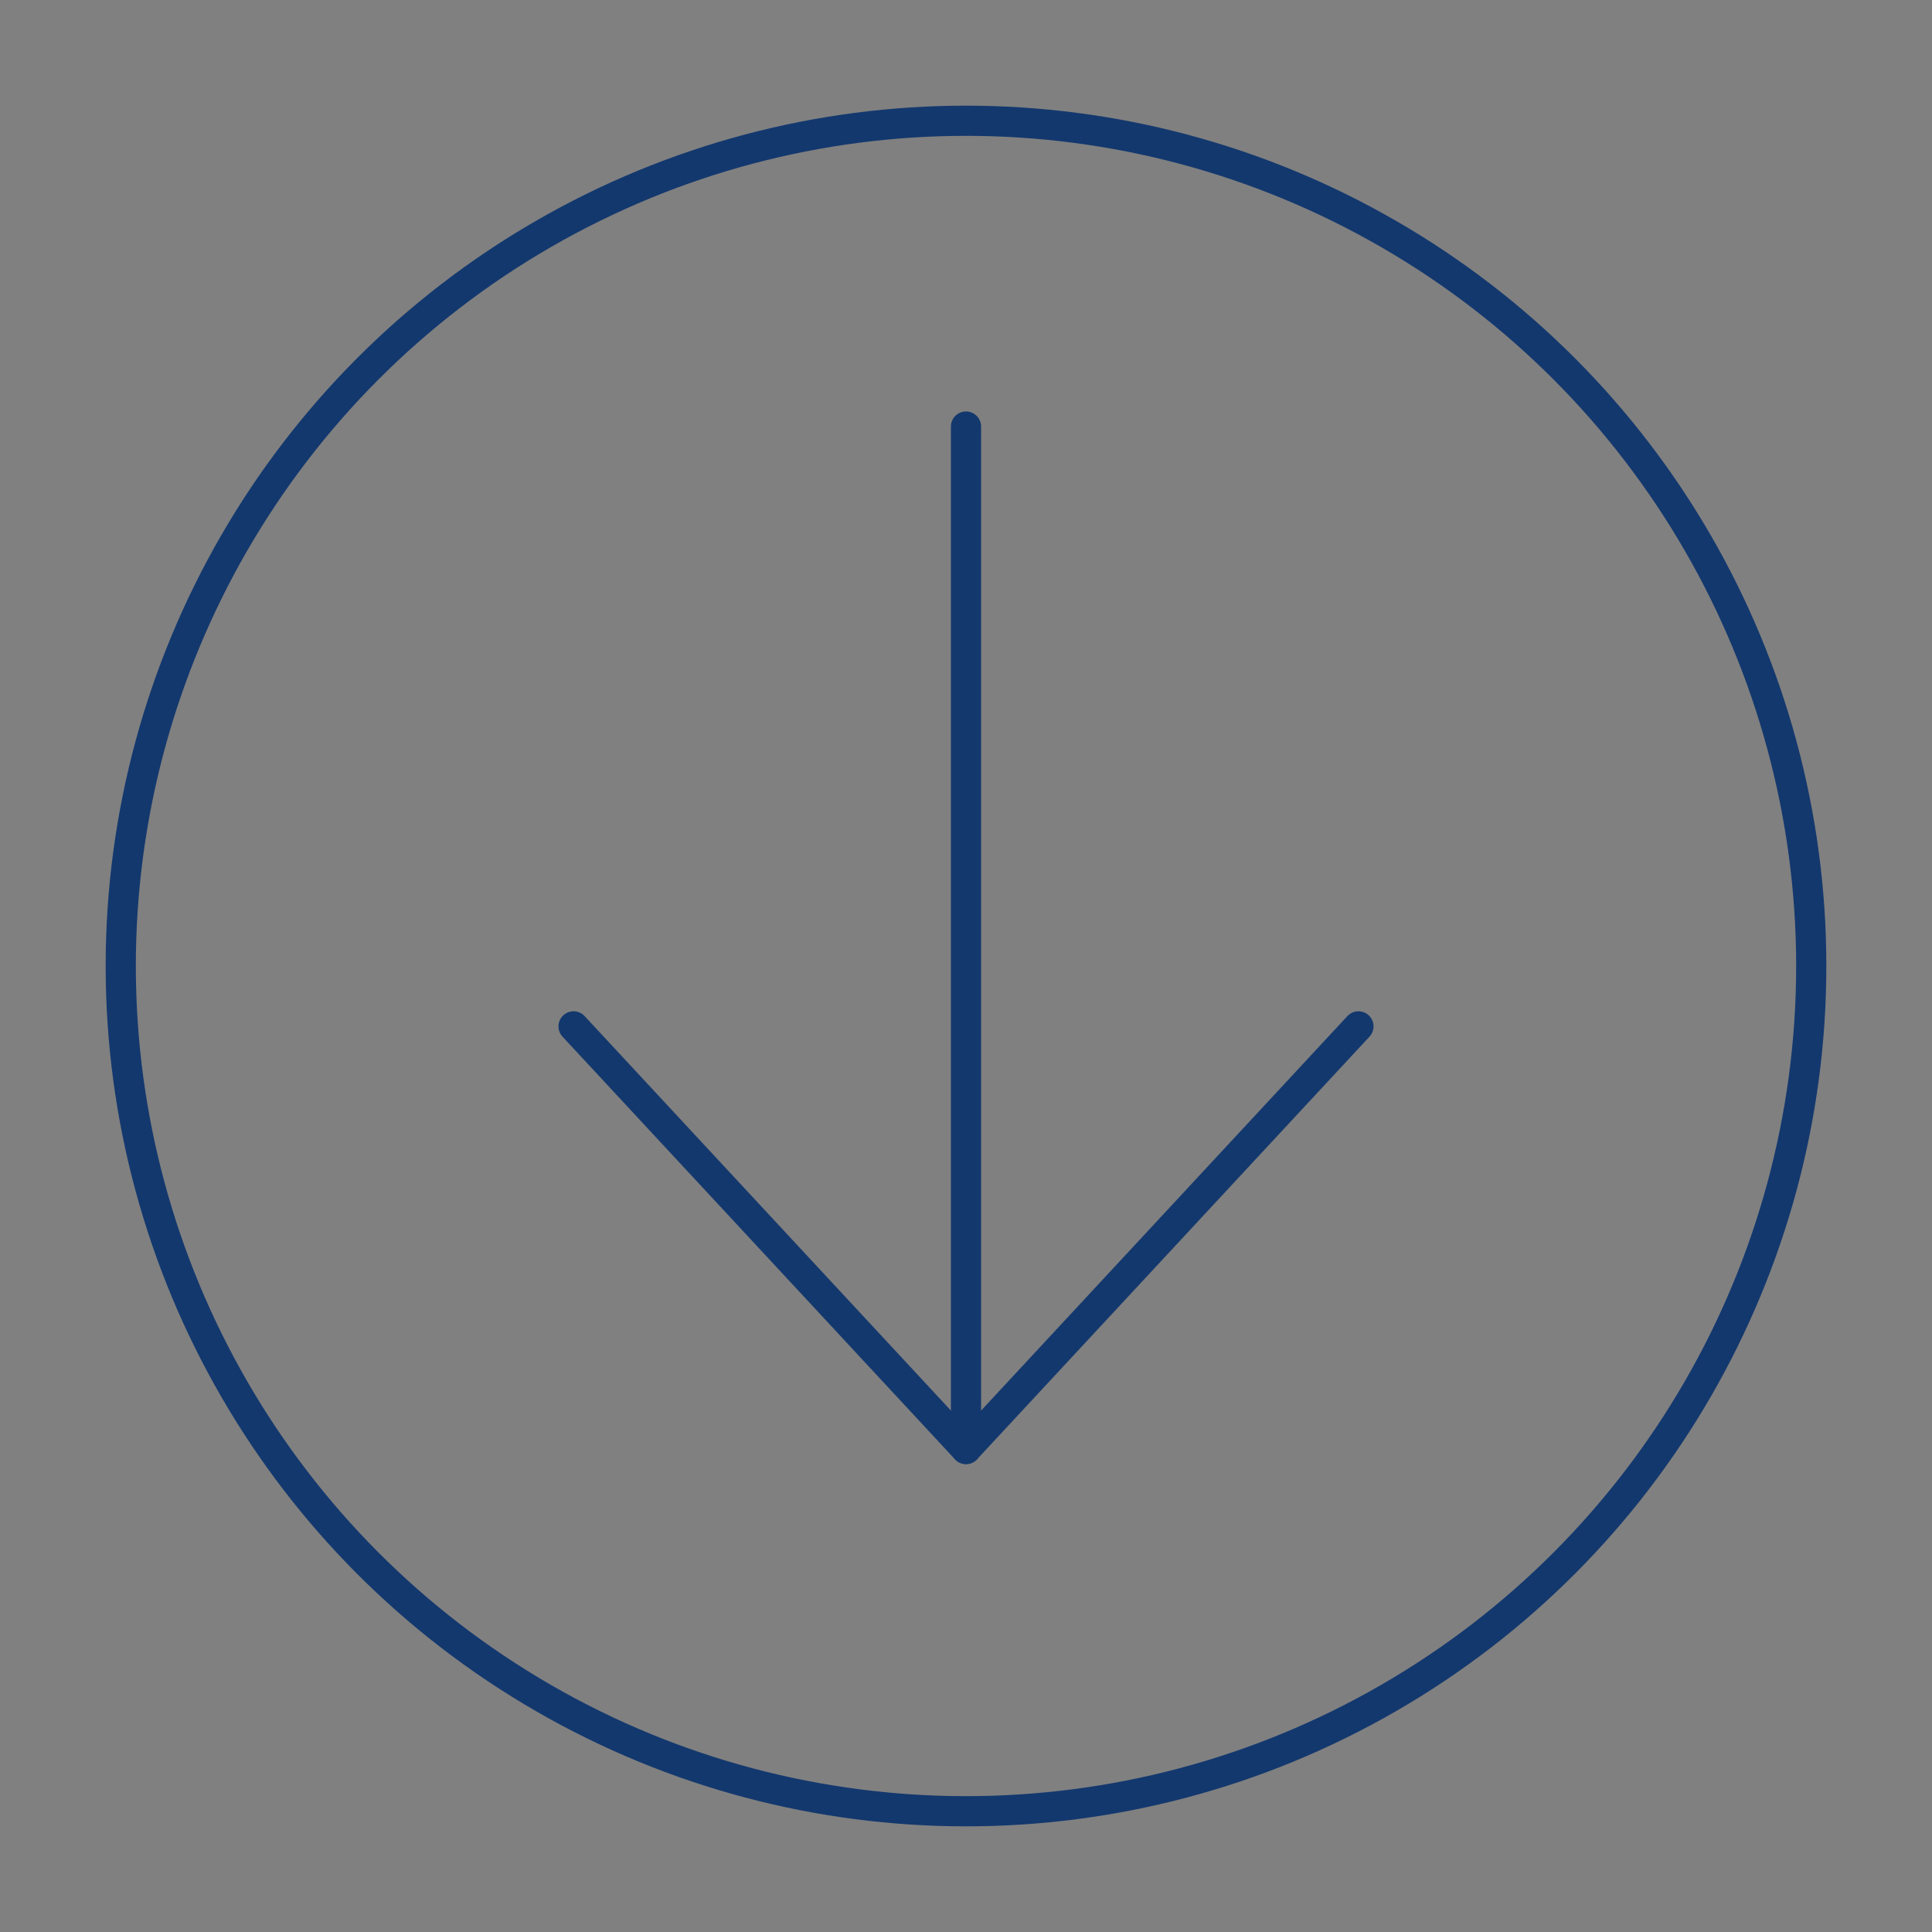 <svg xmlns="http://www.w3.org/2000/svg" viewBox="0 0 64 64">
  <rect x="0" y="0" width="64" height="64" fill="#808080" stroke="none"/>
  <circle cx="32" cy="32" r="28" fill="none" stroke="#13386e" stroke-linecap="round" stroke-linejoin="round"/>
  <path d="M32 14.13V48" stroke="#13386e" stroke-linecap="round" stroke-linejoin="round" fill="#fff"/>
  <path d="M45 34 32 48 19 34" fill="none" stroke="#13386e" stroke-linecap="round" stroke-linejoin="round"/>
</svg>
